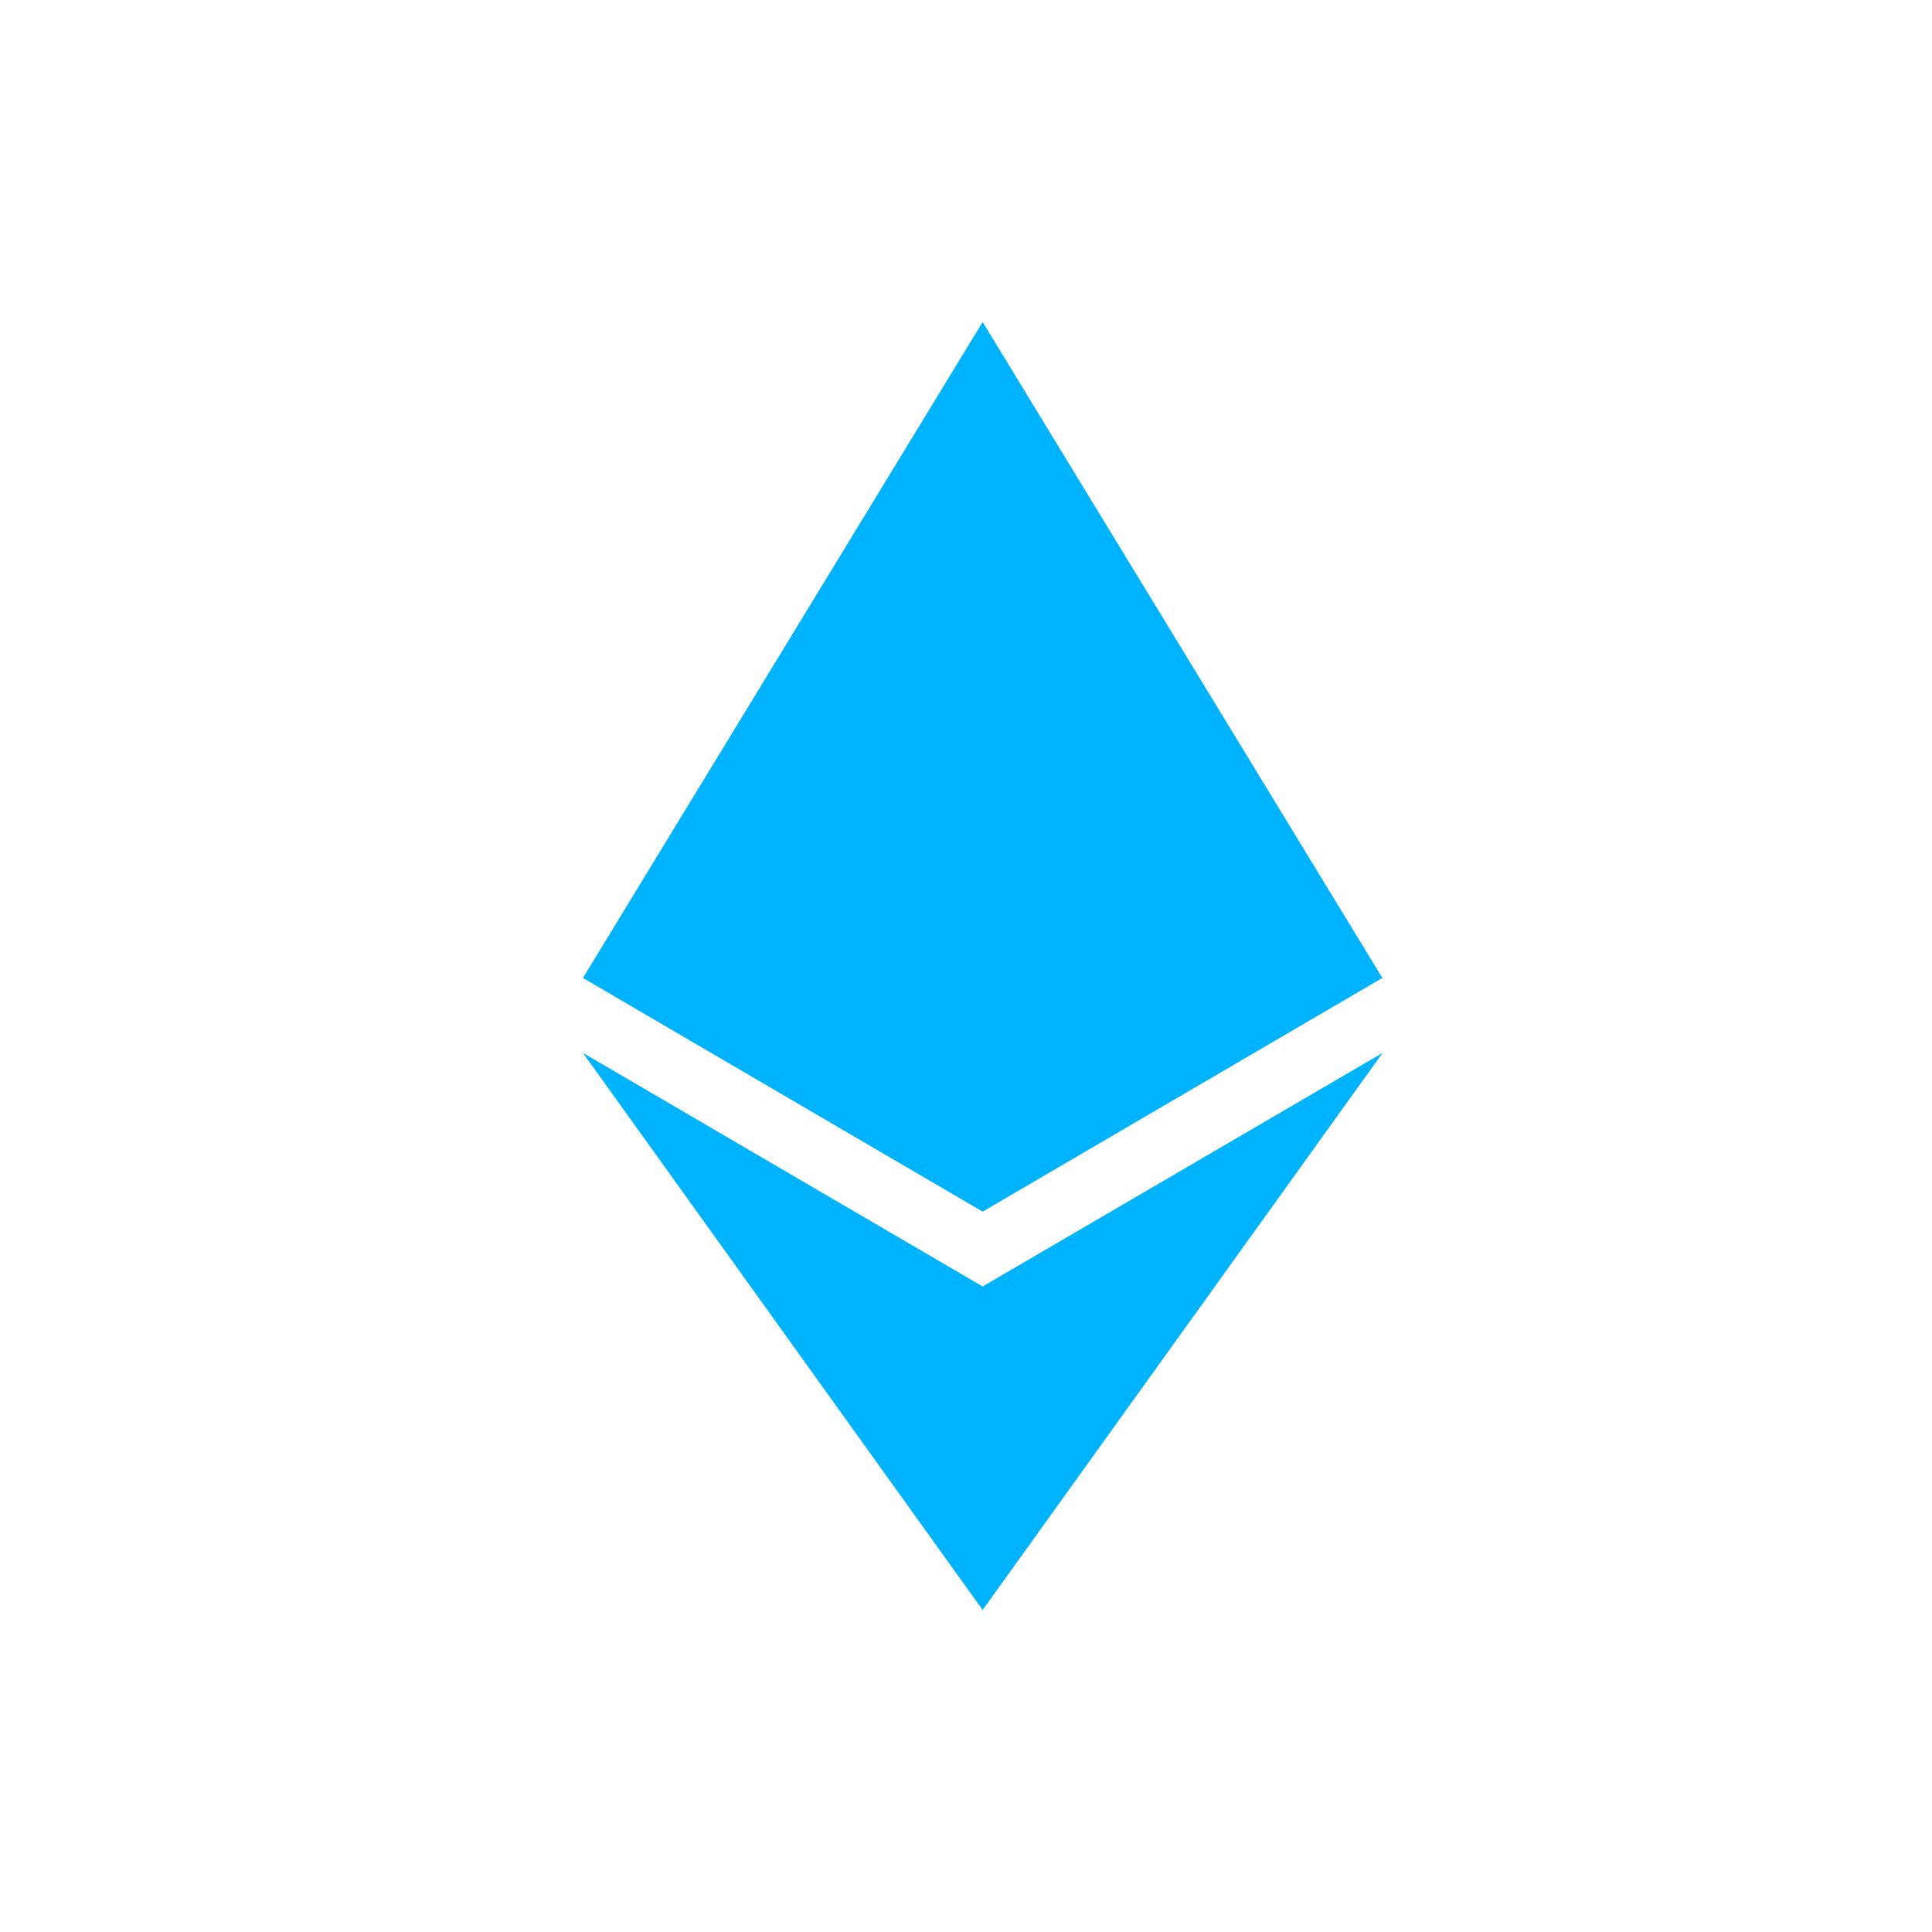 <svg width="72" height="72" viewBox="0 0 72 72" fill="none" xmlns="http://www.w3.org/2000/svg">
<g id="Icons/payment/etherium">
<path id="Vector" fill-rule="evenodd" clip-rule="evenodd" d="M36.62 12.001L51.516 36.445L36.62 45.154L21.725 36.445L36.62 12.001ZM36.62 59.999L21.725 39.239L36.62 47.943L51.525 39.239L36.62 59.999Z" fill="#00B3FF"/>
</g>
</svg>

